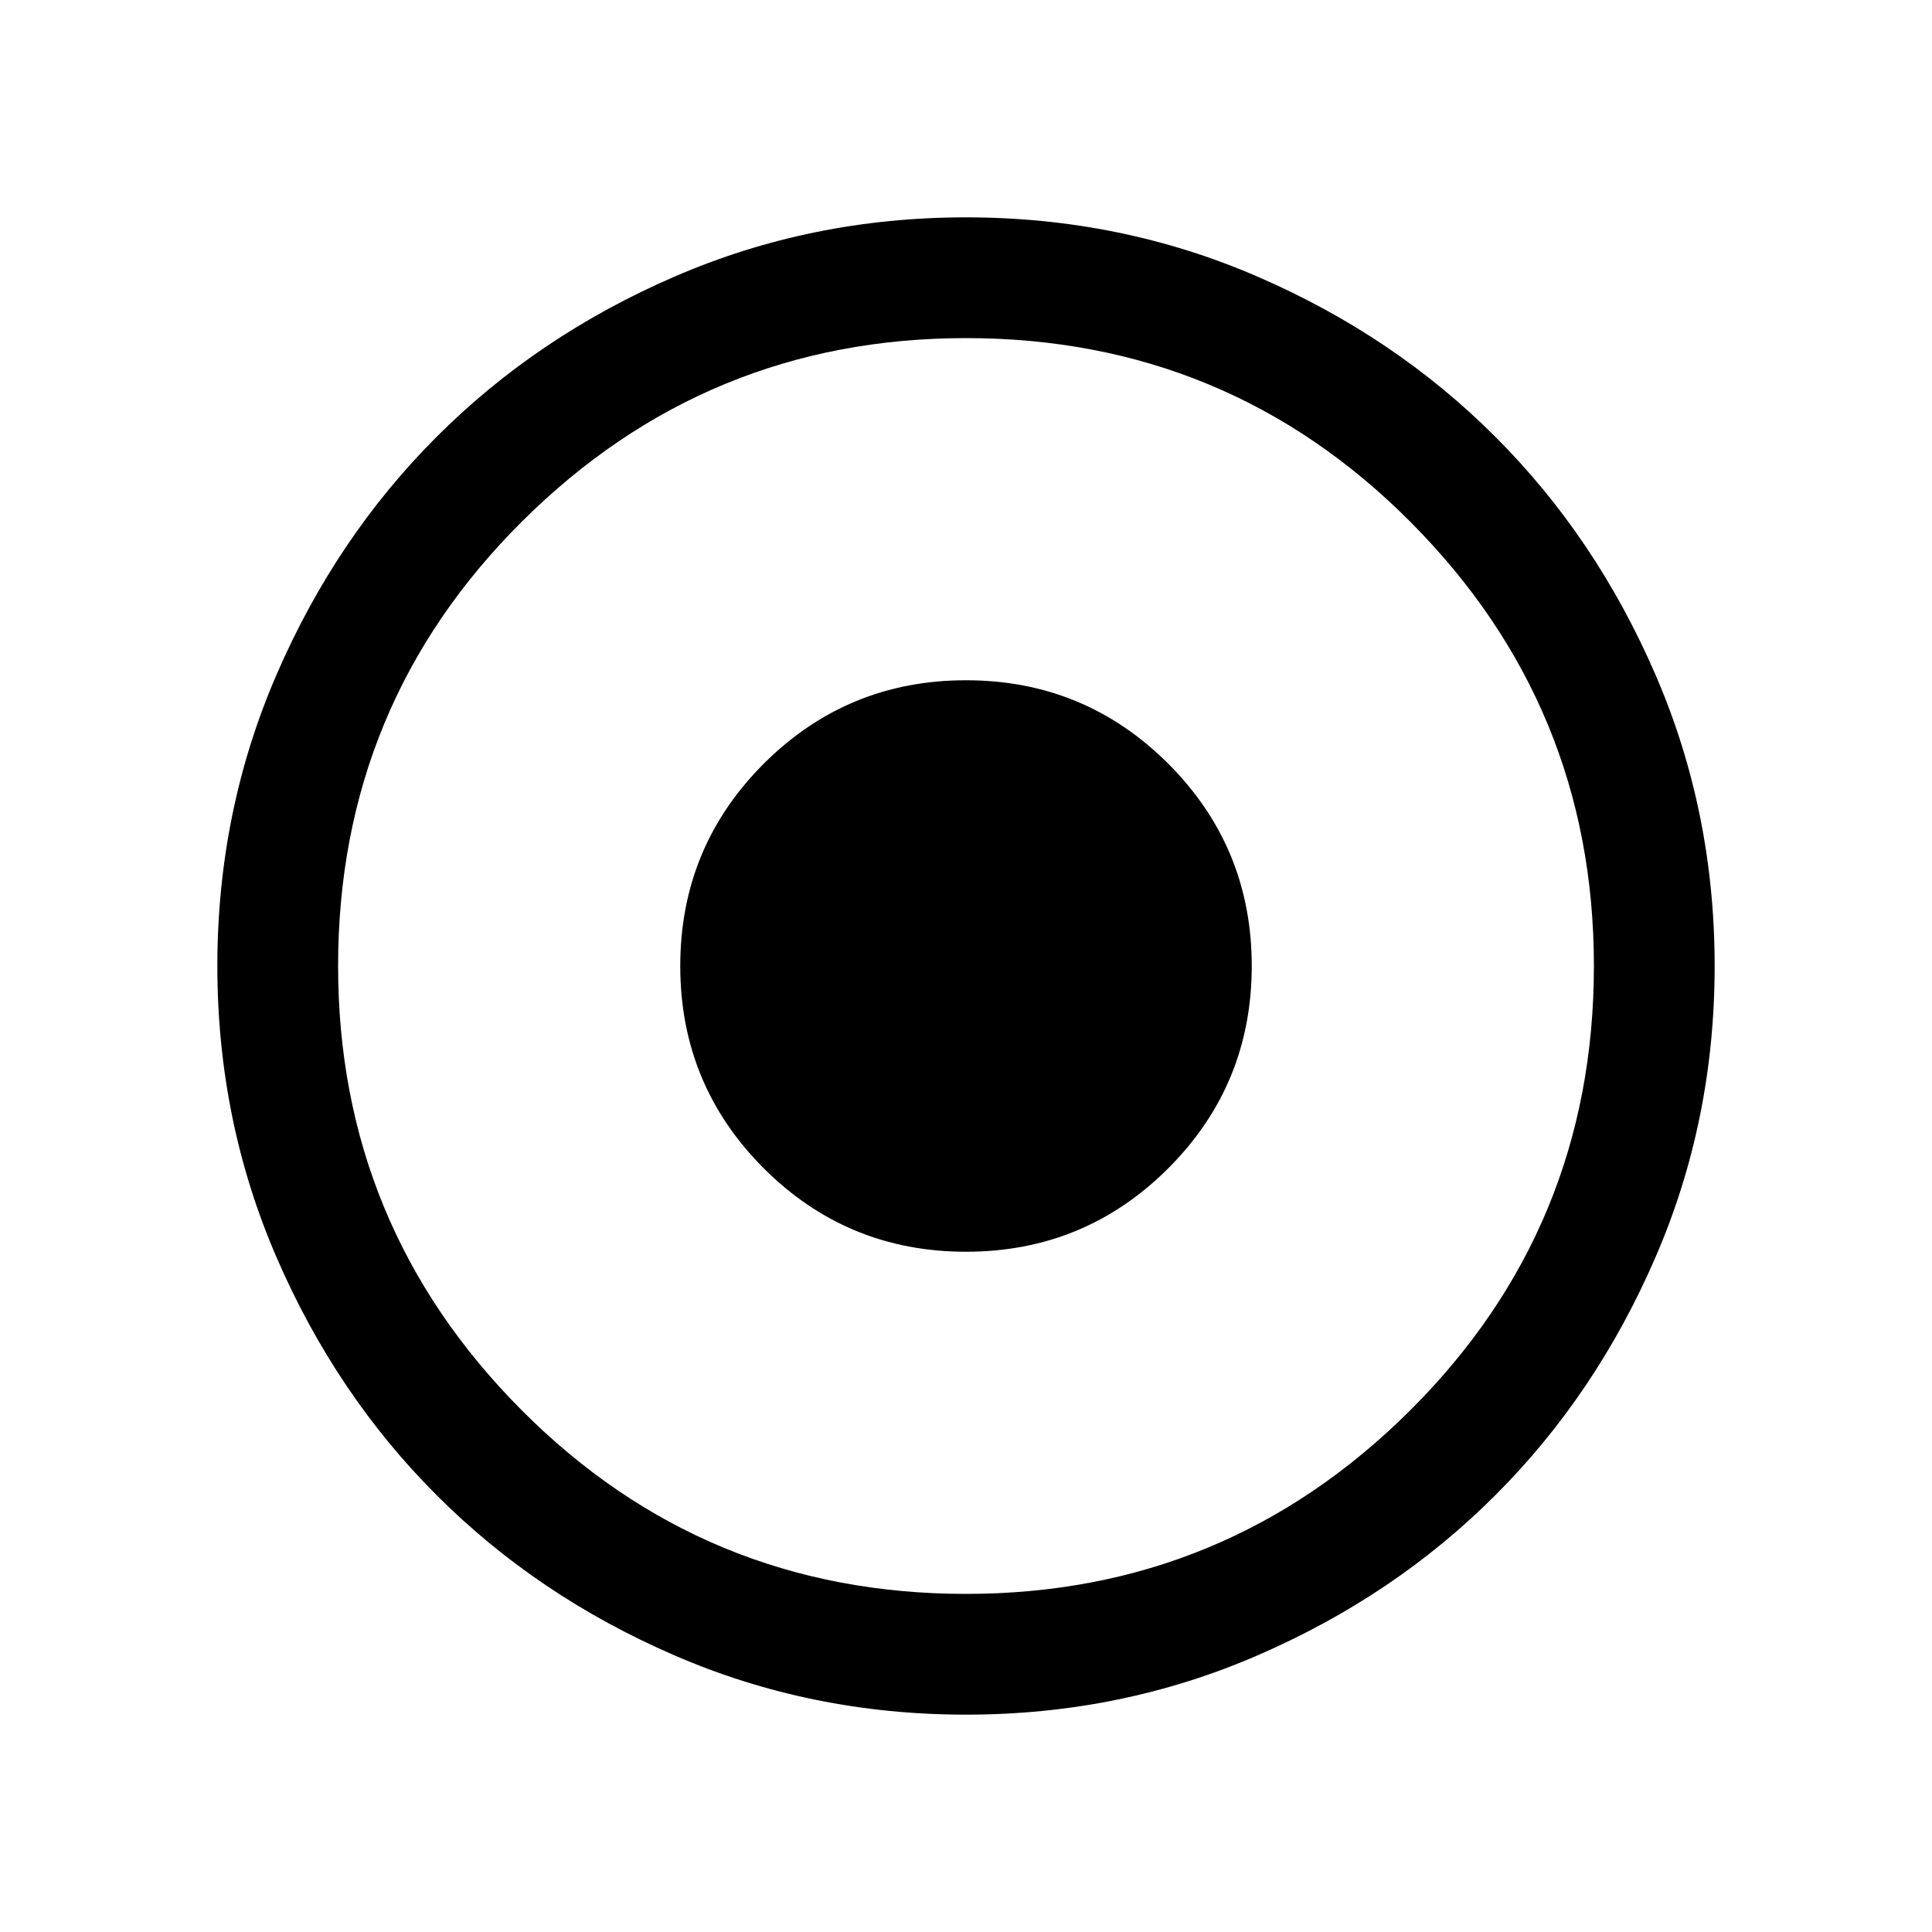 <svg xmlns="http://www.w3.org/2000/svg" height="20" width="20"><path d="M10 17.75Q8.396 17.75 6.979 17.135Q5.562 16.521 4.521 15.479Q3.479 14.438 2.865 13.021Q2.25 11.604 2.25 10Q2.25 8.396 2.865 6.979Q3.479 5.562 4.521 4.521Q5.562 3.479 6.979 2.865Q8.396 2.25 10 2.25Q11.604 2.25 13.021 2.865Q14.438 3.479 15.479 4.521Q16.521 5.562 17.135 6.979Q17.75 8.396 17.75 10Q17.75 11.604 17.135 13.021Q16.521 14.438 15.479 15.479Q14.438 16.521 13.021 17.135Q11.604 17.75 10 17.75ZM10 16.5Q12.688 16.5 14.594 14.604Q16.5 12.708 16.5 10Q16.5 7.312 14.604 5.406Q12.708 3.5 10 3.5Q7.312 3.5 5.406 5.396Q3.5 7.292 3.5 10Q3.5 12.688 5.396 14.594Q7.292 16.5 10 16.5ZM10 12.958Q8.771 12.958 7.906 12.094Q7.042 11.229 7.042 10Q7.042 8.771 7.906 7.906Q8.771 7.042 10 7.042Q11.229 7.042 12.094 7.906Q12.958 8.771 12.958 10Q12.958 11.229 12.094 12.094Q11.229 12.958 10 12.958Z"/></svg>
